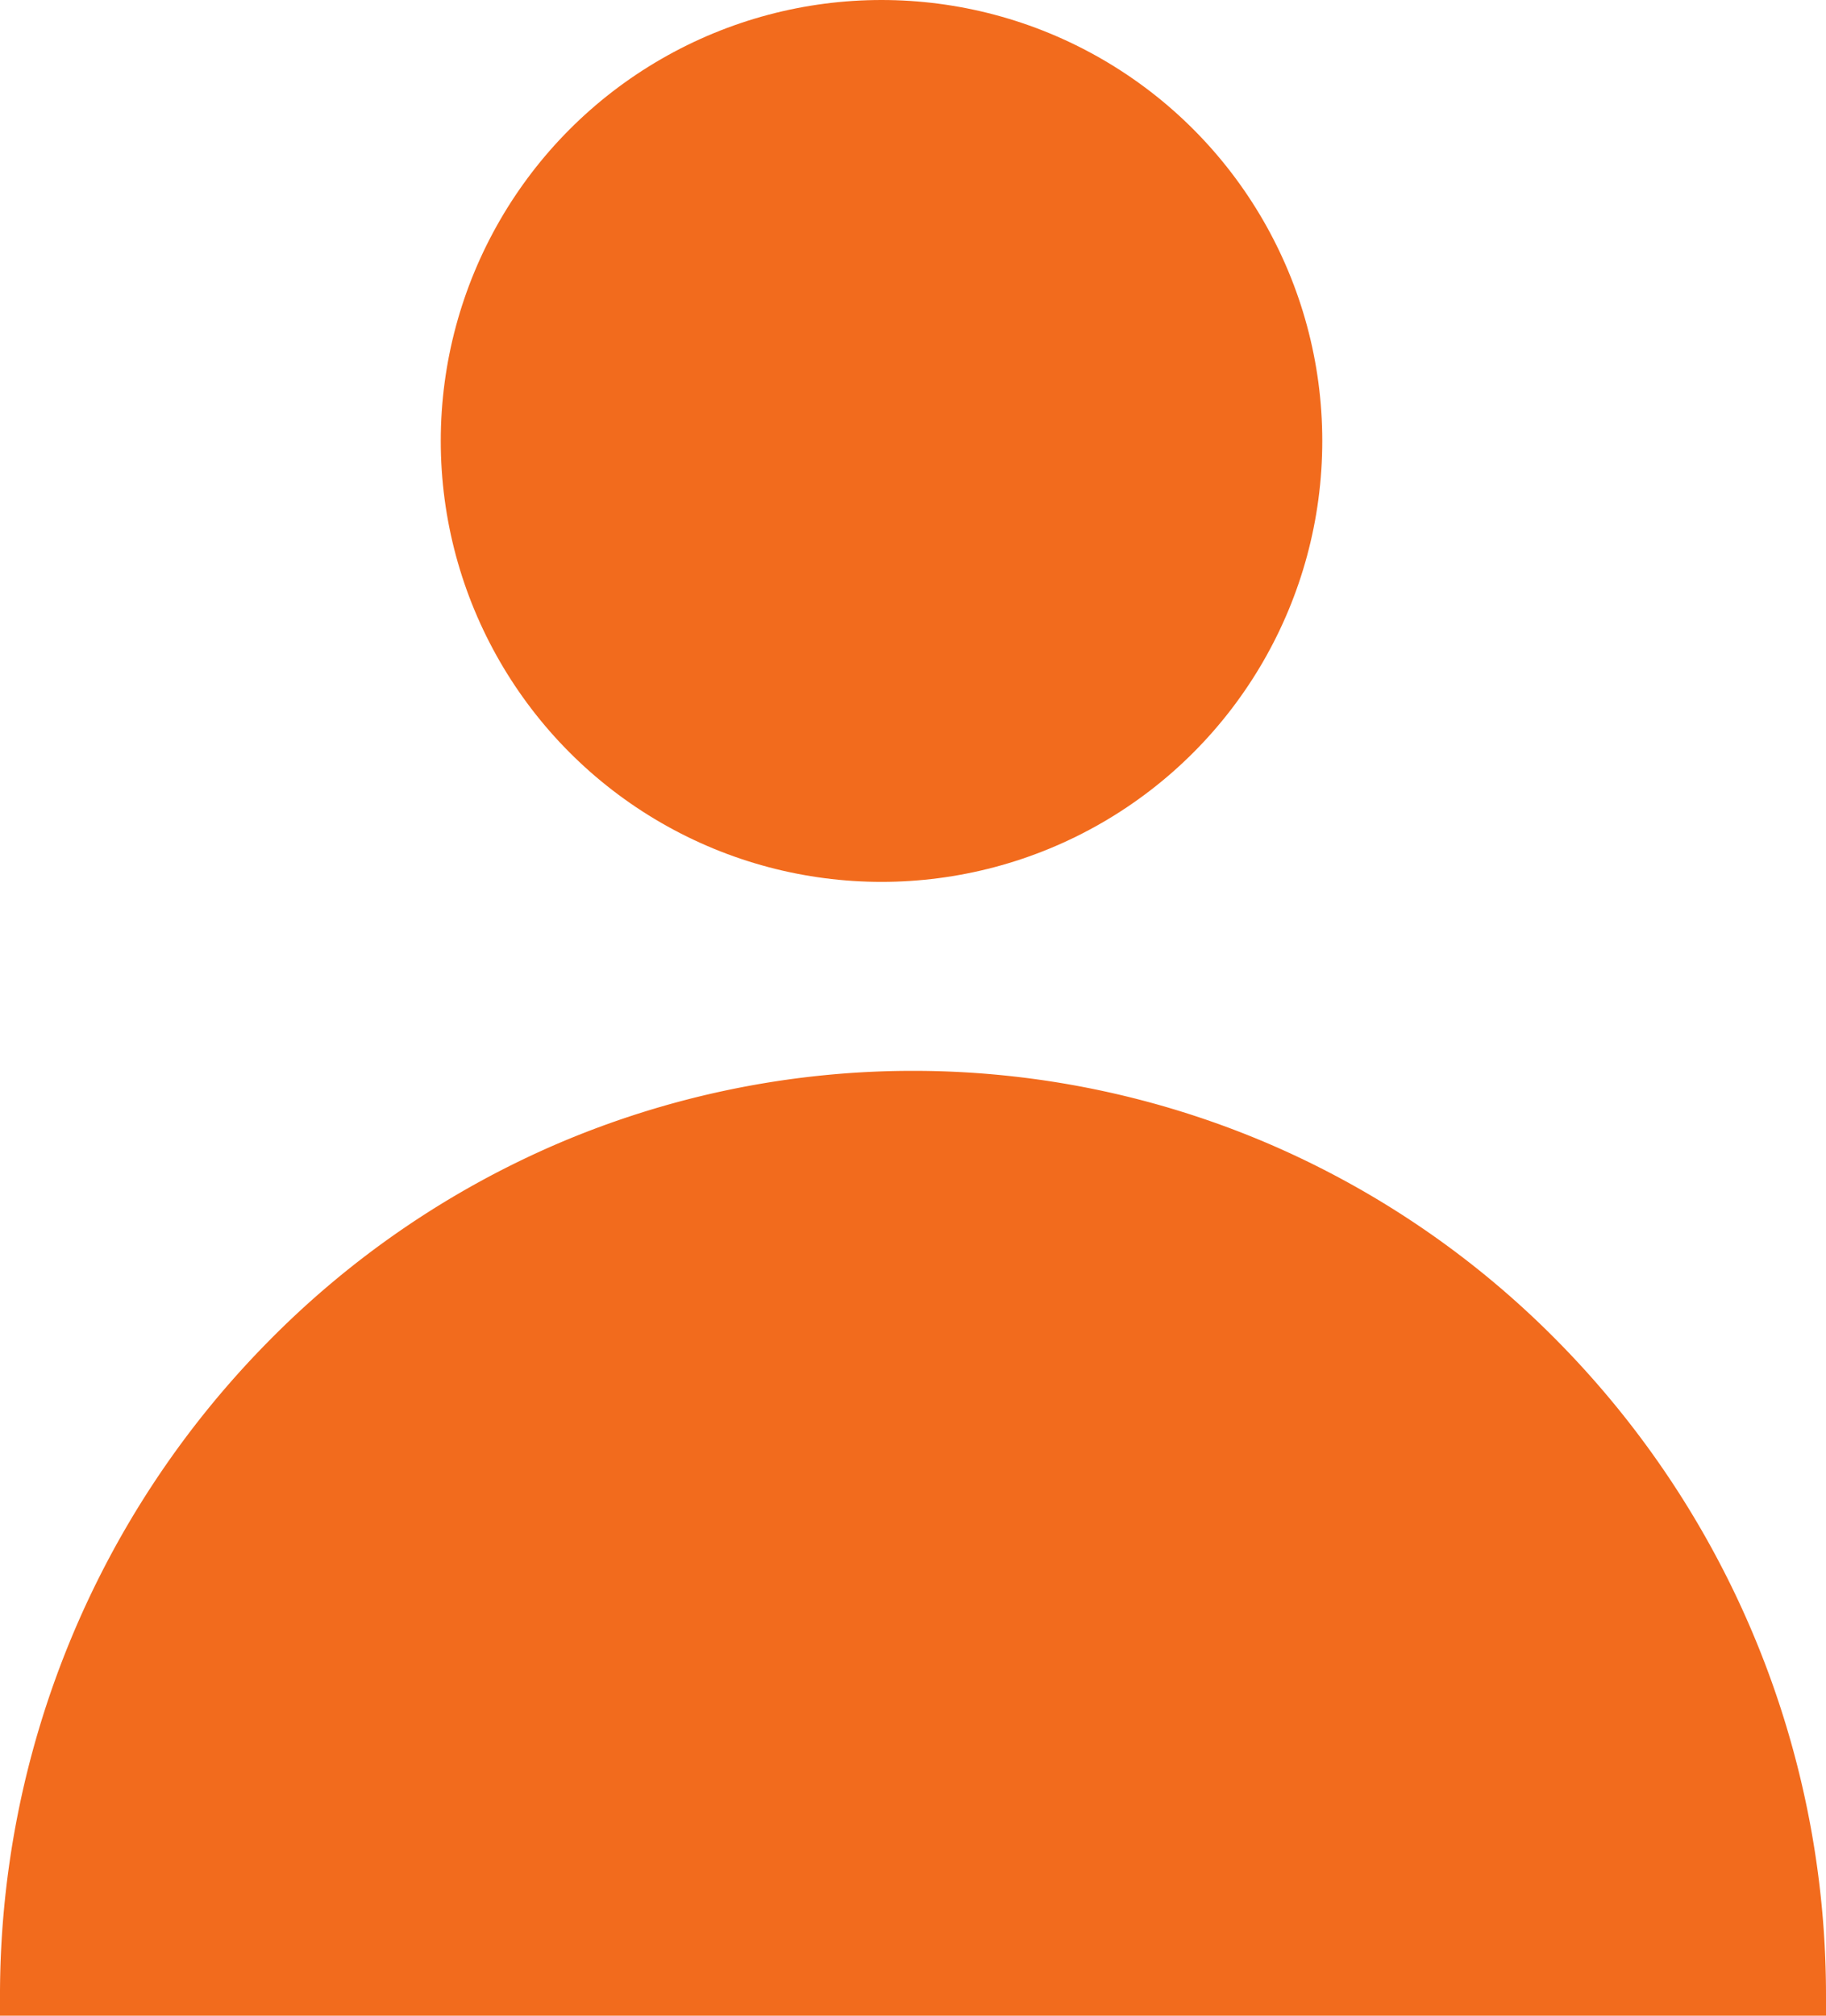 <svg xmlns="http://www.w3.org/2000/svg" width="29" height="32" viewBox="0 0 29 32">
  <g id="user-icon" transform="translate(-137 -1709.798)">
    <circle id="Ellipse_75" data-name="Ellipse 75" cx="7" cy="7" r="7" transform="translate(144 1709.798)" fill="#f26b1d"/>
    <path id="Subtraction_1" data-name="Subtraction 1" d="M29,15H0c0-.1,0-.193,0-.289a14.774,14.774,0,0,1,4.247-10.4A14.44,14.44,0,0,1,8.856,1.156a14.356,14.356,0,0,1,11.289,0,14.443,14.443,0,0,1,4.609,3.153A14.774,14.774,0,0,1,29,14.711c0,.105,0,.2,0,.288Z" transform="translate(137 1726.798)" fill="#f26b1d"/>
  </g>
</svg>

